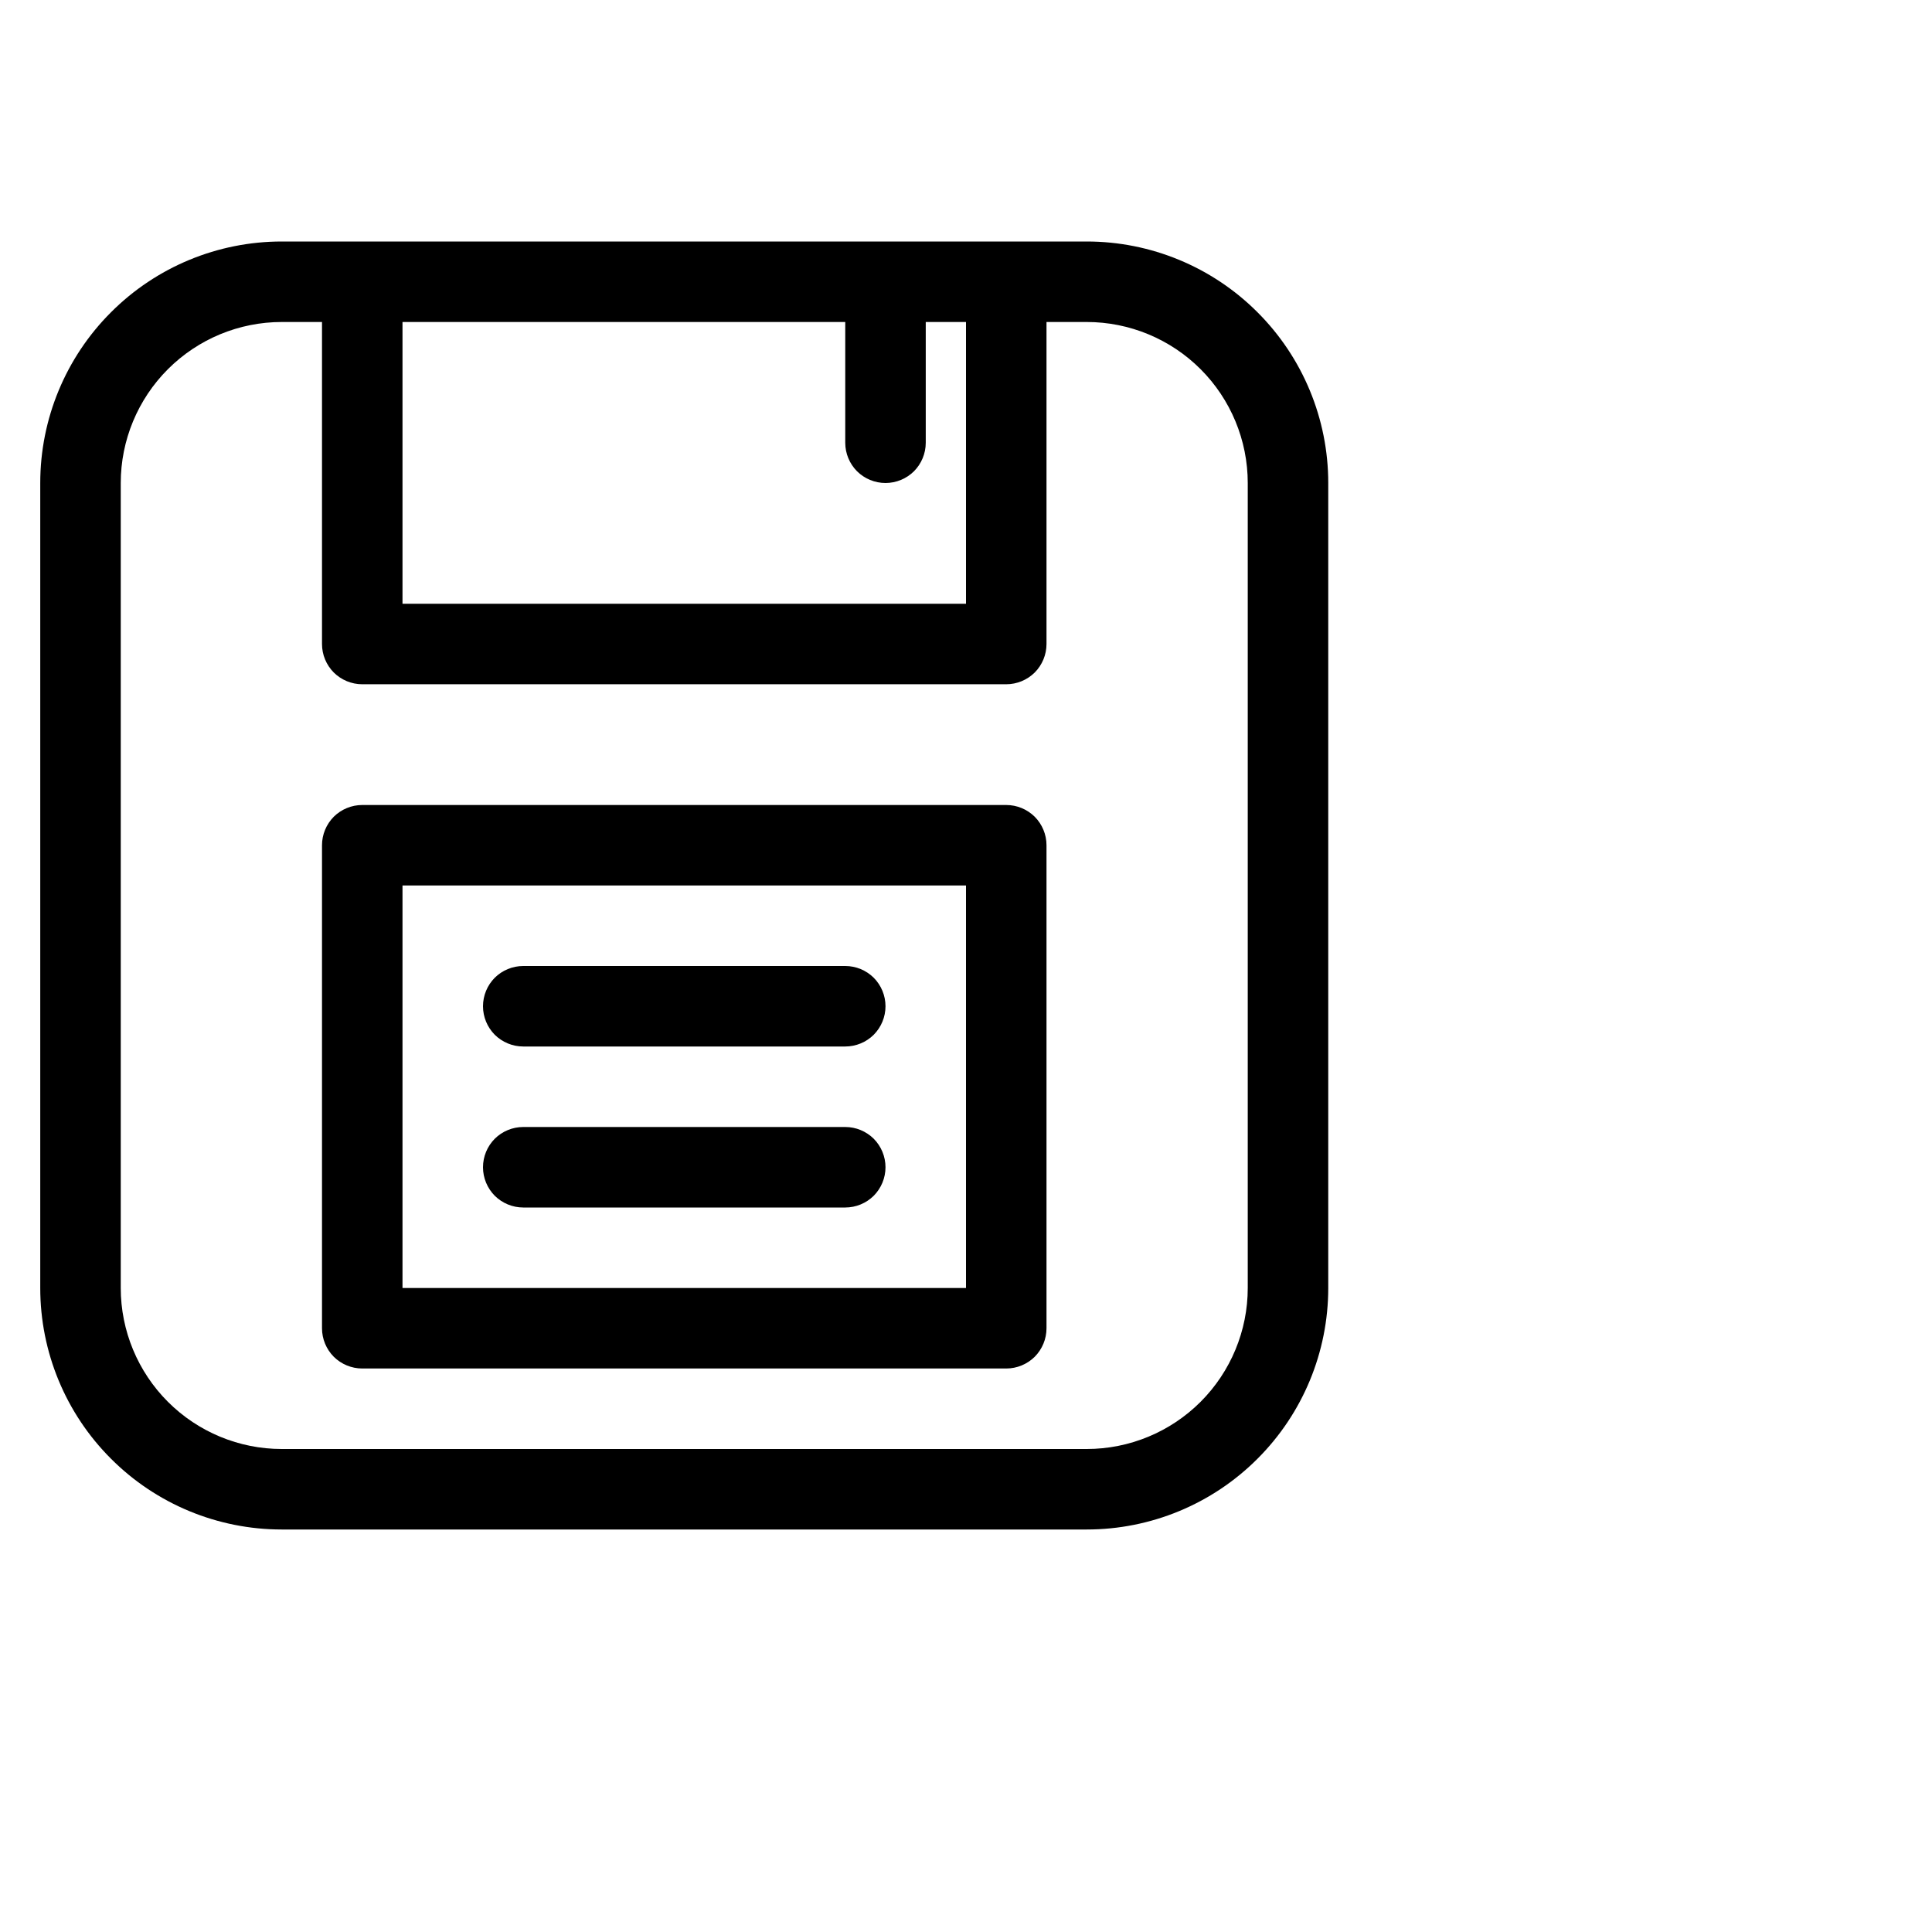 <svg viewBox="0 -3 24 24" fill="none" xmlns="http://www.w3.org/2000/svg">
<g id="SVGRepo_iconCarrier">
<path id="Vector" d="M13.5 0H3.5C2.704 0 1.941 0.316 1.379 0.879C0.816 1.441 0.5 2.204 0.5 3L0.5 13C0.5 13.796 0.816 14.559 1.379 15.121C1.941 15.684 2.704 16 3.5 16H13.5C14.296 16 15.059 15.684 15.621 15.121C16.184 14.559 16.5 13.796 16.5 13V3C16.5 2.204 16.184 1.441 15.621 0.879C15.059 0.316 14.296 0 13.5 0ZM10.5 1V2.5C10.5 2.633 10.553 2.76 10.646 2.854C10.74 2.947 10.867 3 11 3C11.133 3 11.26 2.947 11.354 2.854C11.447 2.76 11.5 2.633 11.5 2.5V1H12V4.5H5V1H10.5ZM15.5 13C15.5 13.53 15.289 14.039 14.914 14.414C14.539 14.789 14.03 15 13.5 15H3.5C2.97 15 2.461 14.789 2.086 14.414C1.711 14.039 1.5 13.53 1.5 13V3C1.5 2.47 1.711 1.961 2.086 1.586C2.461 1.211 2.97 1 3.5 1H4V5C4 5.133 4.053 5.26 4.146 5.354C4.24 5.447 4.367 5.5 4.5 5.5H12.5C12.633 5.5 12.76 5.447 12.854 5.354C12.947 5.26 13 5.133 13 5V1H13.5C14.03 1 14.539 1.211 14.914 1.586C15.289 1.961 15.5 2.47 15.5 3V13ZM12.5 7H4.5C4.367 7 4.24 7.053 4.146 7.146C4.053 7.24 4 7.367 4 7.5V13.5C4 13.633 4.053 13.76 4.146 13.854C4.24 13.947 4.367 14 4.5 14H12.5C12.633 14 12.76 13.947 12.854 13.854C12.947 13.76 13 13.633 13 13.5V7.5C13 7.367 12.947 7.24 12.854 7.146C12.76 7.053 12.633 7 12.5 7ZM12 13H5V8H12V13ZM6.5 10H10.5C10.633 10 10.76 9.947 10.854 9.854C10.947 9.76 11 9.633 11 9.5C11 9.367 10.947 9.24 10.854 9.146C10.76 9.053 10.633 9 10.5 9H6.5C6.367 9 6.24 9.053 6.146 9.146C6.053 9.24 6 9.367 6 9.5C6 9.633 6.053 9.76 6.146 9.854C6.24 9.947 6.367 10 6.5 10ZM6.5 12H10.5C10.633 12 10.76 11.947 10.854 11.854C10.947 11.76 11 11.633 11 11.5C11 11.367 10.947 11.24 10.854 11.146C10.76 11.053 10.633 11 10.5 11H6.5C6.367 11 6.24 11.053 6.146 11.146C6.053 11.24 6 11.367 6 11.5C6 11.633 6.053 11.76 6.146 11.854C6.24 11.947 6.367 12 6.5 12Z" fill="currentColor"/>
</g>
</svg>

